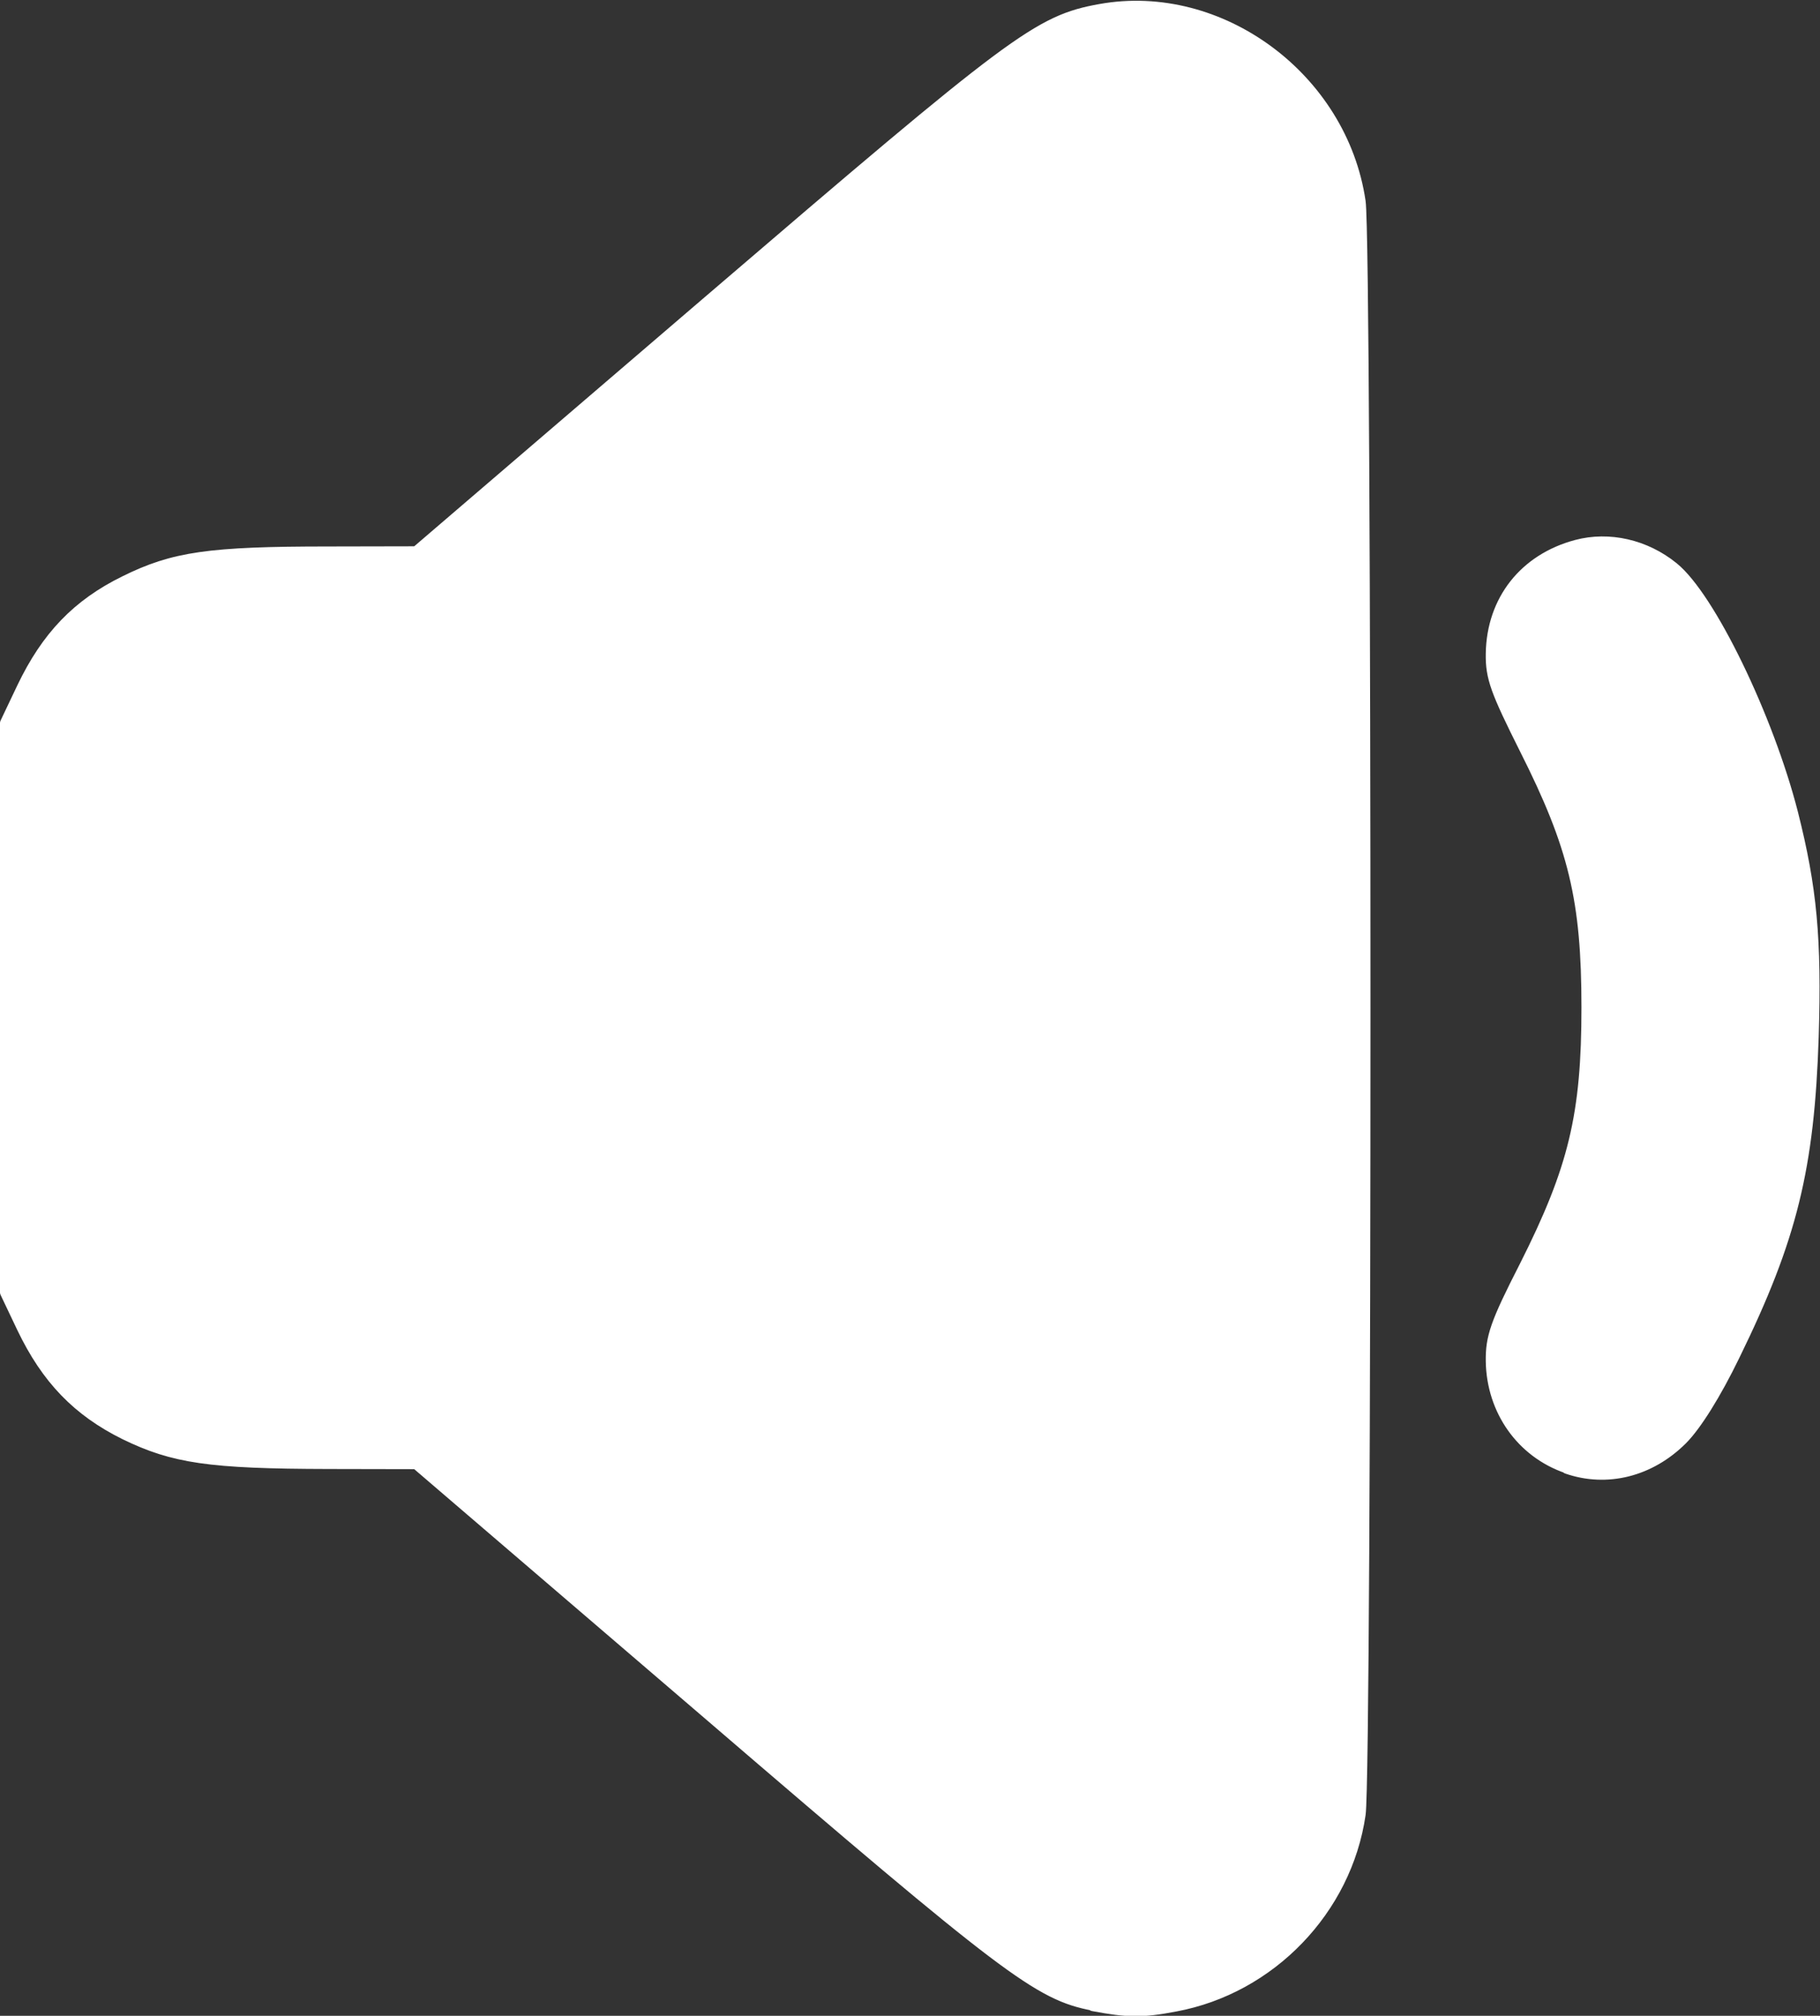 <?xml version="1.0" encoding="UTF-8" standalone="no"?>
<!-- Created with Inkscape (http://www.inkscape.org/) -->

<svg
   width="4.242mm"
   height="4.698mm"
   viewBox="0 0 4.242 4.698"
   version="1.1"
   id="svg2260"
   inkscape:version="1.2.2 (b0a8486541, 2022-12-01)"
   sodipodi:docname="volume-2.svg"
   xmlns:inkscape="http://www.inkscape.org/namespaces/inkscape"
   xmlns:sodipodi="http://sodipodi.sourceforge.net/DTD/sodipodi-0.dtd"
   xmlns="http://www.w3.org/2000/svg"
   xmlns:svg="http://www.w3.org/2000/svg">
  <rect x="0" y="0" width="4.242" height="4.698" fill="#333333" stroke="none"/>
  <sodipodi:namedview
     id="namedview2262"
     pagecolor="#ffffff"
     bordercolor="#000000"
     borderopacity="0.25"
     inkscape:showpageshadow="2"
     inkscape:pageopacity="0.0"
     inkscape:pagecheckerboard="0"
     inkscape:deskcolor="#d1d1d1"
     inkscape:document-units="mm"
     showgrid="false"
     inkscape:zoom="0.60934343"
     inkscape:cx="-283.09159"
     inkscape:cy="-168.21384"
     inkscape:window-width="1600"
     inkscape:window-height="899"
     inkscape:window-x="0"
     inkscape:window-y="-13"
     inkscape:window-maximized="1"
     inkscape:current-layer="layer1" />
  <defs
     id="defs2257" />
  <g
     inkscape:label="Layer 1"
     inkscape:groupmode="layer"
     id="layer1"
     transform="translate(-100.353,-193.046)">
    <path
       style="fill:#ffffff;stroke:#ffffff;stroke-width:0.03;stroke-linecap:round;stroke-linejoin:round"
       d="m 102.901,197.717 c -0.126,-0.024 -0.2,-0.08 -0.896,-0.678 l -0.681,-0.584 -0.206,-4.1e-4 c -0.277,-5.6e-4 -0.36,-0.013 -0.473,-0.068 -0.109,-0.054 -0.181,-0.128 -0.238,-0.247 l -0.039,-0.082 v -0.663 -0.663 l 0.039,-0.082 c 0.057,-0.119 0.128,-0.193 0.238,-0.247 0.113,-0.056 0.196,-0.068 0.473,-0.068 l 0.206,-4.2e-4 0.681,-0.584 c 0.715,-0.613 0.769,-0.654 0.913,-0.68 0.278,-0.05 0.561,0.159 0.603,0.446 0.015,0.103 0.015,3.655 0,3.758 -0.032,0.221 -0.208,0.404 -0.429,0.445 -0.078,0.015 -0.111,0.014 -0.191,-9.8e-4 z"
       id="path2243" />
    <path
       style="fill:#ffffff;stroke:#ffffff;stroke-width:0.03;stroke-linecap:round;stroke-linejoin:round"
       d="m 104.006,196.465 c -0.105,-0.036 -0.173,-0.133 -0.175,-0.246 -8.2e-4,-0.056 0.01,-0.088 0.078,-0.221 0.115,-0.228 0.145,-0.354 0.145,-0.604 0,-0.251 -0.03,-0.376 -0.145,-0.604 -0.067,-0.134 -0.079,-0.165 -0.078,-0.221 0.002,-0.123 0.077,-0.218 0.197,-0.25 0.075,-0.02 0.159,-8.8e-4 0.223,0.051 0.085,0.068 0.221,0.349 0.278,0.572 0.044,0.174 0.055,0.292 0.048,0.52 -0.01,0.306 -0.05,0.469 -0.183,0.741 -0.044,0.091 -0.09,0.164 -0.122,0.196 -0.074,0.074 -0.174,0.099 -0.266,0.067 z"
       id="path2245" />
  </g>
</svg>
